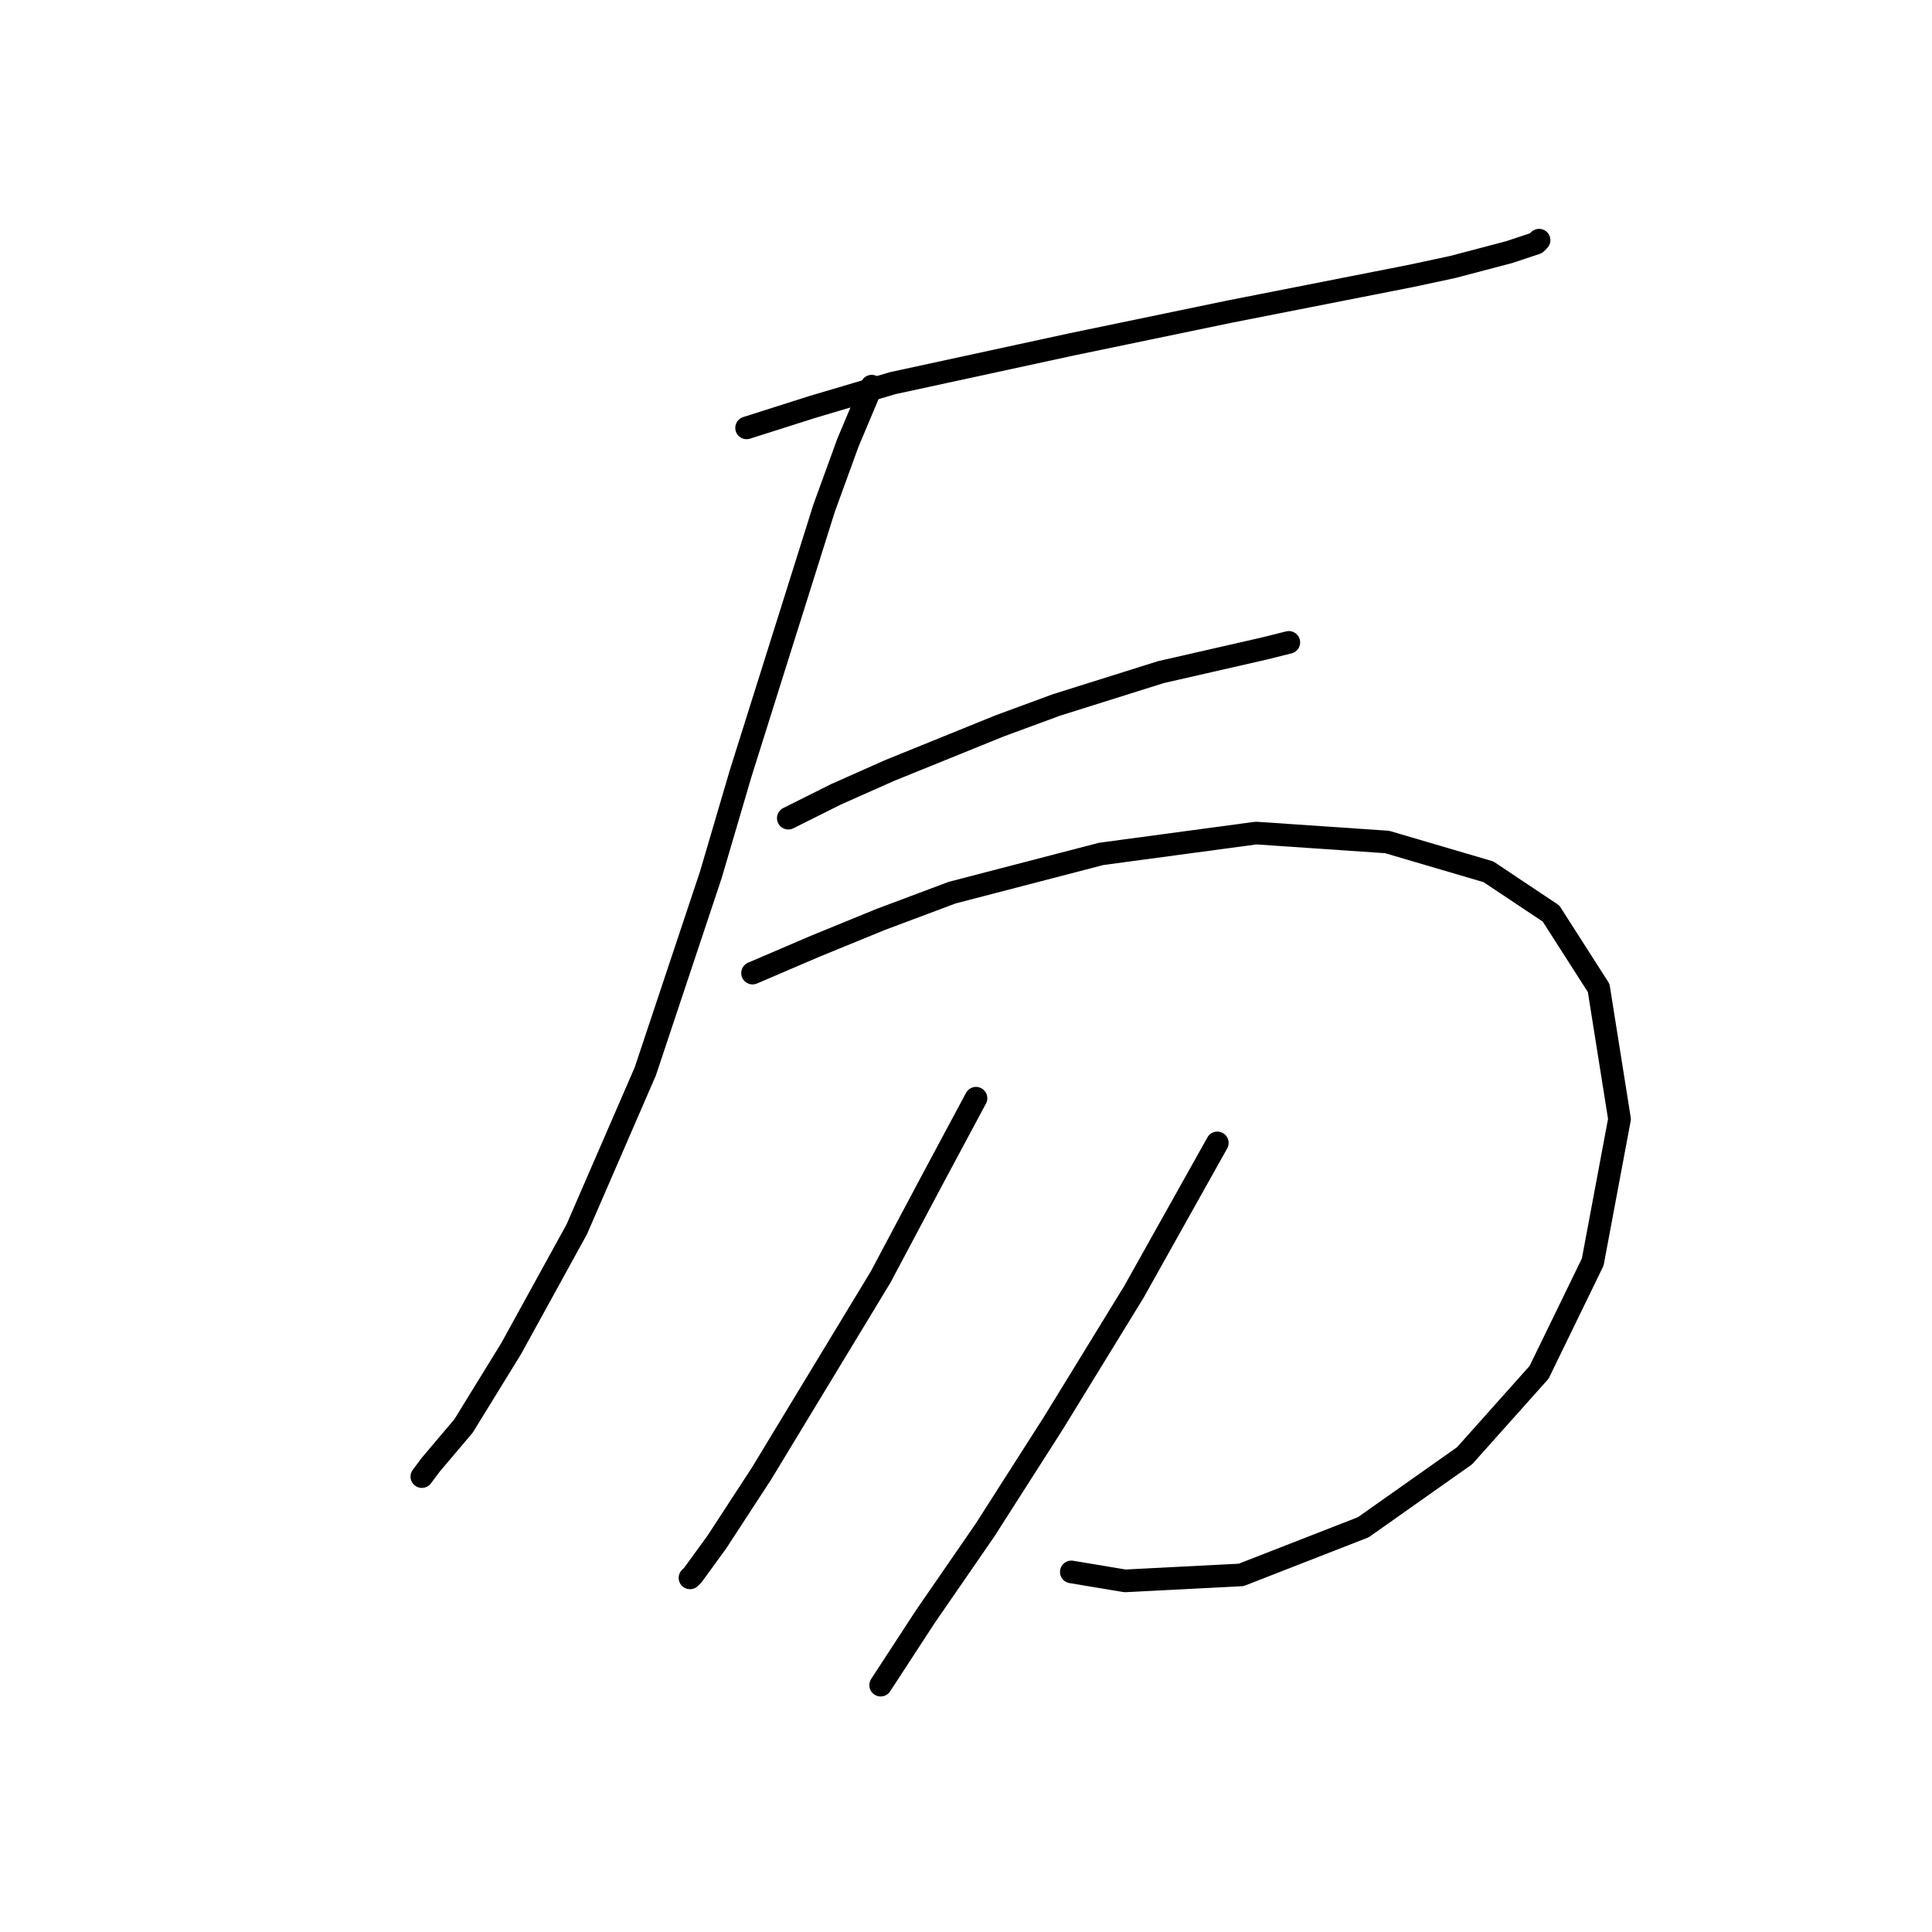 <?xml version="1.0" standalone="no"?>
    <svg width="256" height="256" xmlns="http://www.w3.org/2000/svg" version="1.1">
    <polyline stroke="black" stroke-width="3" stroke-linecap="round" fill="transparent" stroke-linejoin="round" points="98.927 56.696 107.612 53.932 118.271 50.774 141.957 45.642 162.88 41.3 186.961 36.562 192.488 35.378 199.989 33.404 203.542 32.22 203.937 31.825 203.937 31.825 " />
        <polyline stroke="black" stroke-width="3" stroke-linecap="round" fill="transparent" stroke-linejoin="round" points="115.508 51.169 112.349 58.67 109.191 67.355 98.138 102.489 94.19 115.912 85.505 141.967 76.425 162.889 67.74 178.68 61.424 188.944 57.081 194.076 55.897 195.656 55.897 195.656 " />
        <polyline stroke="black" stroke-width="3" stroke-linecap="round" fill="transparent" stroke-linejoin="round" points="104.454 108.411 110.77 105.253 117.876 102.095 132.483 96.173 139.984 93.41 153.801 89.067 167.618 85.909 170.776 85.119 170.776 85.119 " />
        <polyline stroke="black" stroke-width="3" stroke-linecap="round" fill="transparent" stroke-linejoin="round" points="99.717 128.939 108.007 125.386 116.692 121.833 126.167 118.28 145.905 113.148 166.433 110.385 183.803 111.569 197.226 115.517 205.516 121.044 211.832 130.913 214.595 148.283 211.043 167.232 203.937 181.839 194.067 192.892 180.645 202.367 164.459 208.683 149.063 209.473 141.957 208.288 141.957 208.288 " />
        <polyline stroke="black" stroke-width="3" stroke-linecap="round" fill="transparent" stroke-linejoin="round" points="129.325 145.52 123.403 156.573 116.692 169.206 100.901 195.261 94.979 204.341 91.821 208.683 91.427 209.078 91.427 209.078 " />
        <polyline stroke="black" stroke-width="3" stroke-linecap="round" fill="transparent" stroke-linejoin="round" points="161.301 151.441 155.774 161.31 150.248 171.18 139.589 188.55 130.509 202.761 122.614 214.21 116.692 223.29 116.692 223.29 " />
        </svg>